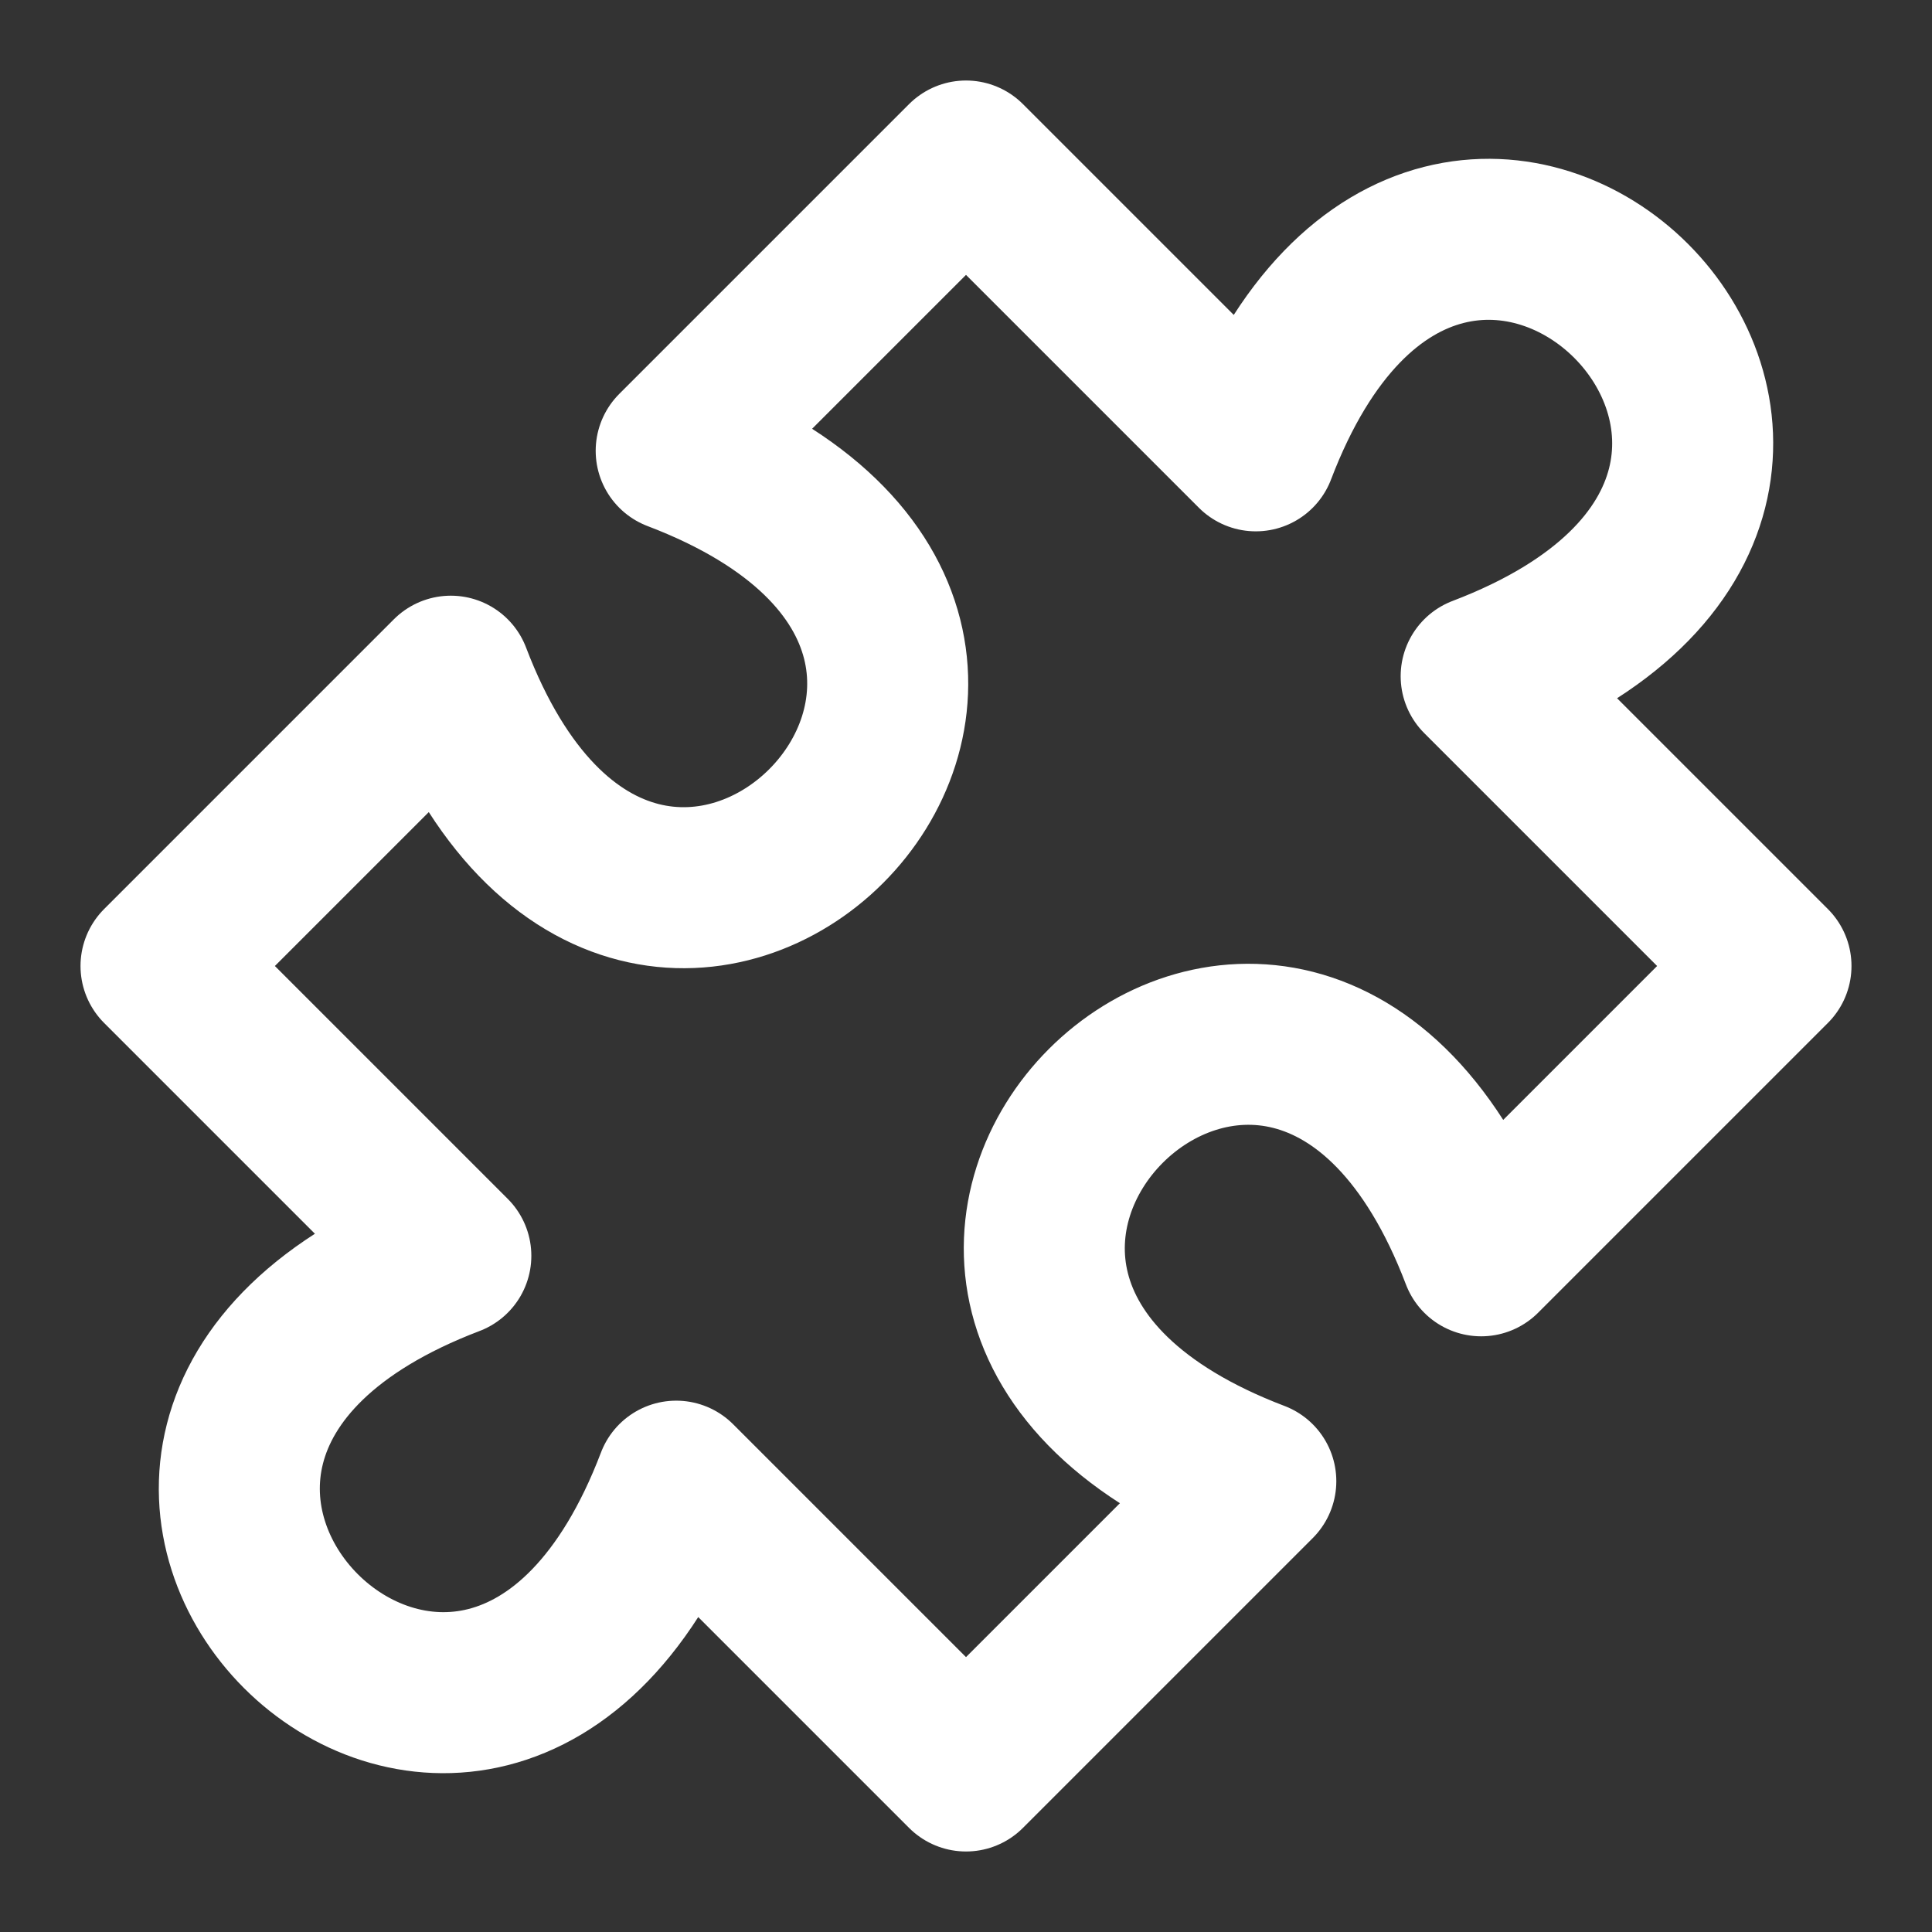 <svg width="26" height="26" viewBox="0 0 26 26" fill="none" xmlns="http://www.w3.org/2000/svg">
<rect x="0" y="0" width="26" height="26" fill="#333333" stroke="none"/>
<path d="M13 2.167L16.9 6.067C19.5 -0.758 26.758 6.5 19.933 9.1L23.833 13L19.933 16.9C17.333 10.075 10.075 17.333 16.9 19.933L13 23.833L9.1 19.933C6.5 26.758 -0.758 19.5 6.067 16.9L2.167 13L6.067 9.1C8.667 15.925 15.925 8.667 9.1 6.067L13 2.167Z" stroke="white" stroke-width="2.167" stroke-linecap="round" stroke-linejoin="round"/>
</svg>
